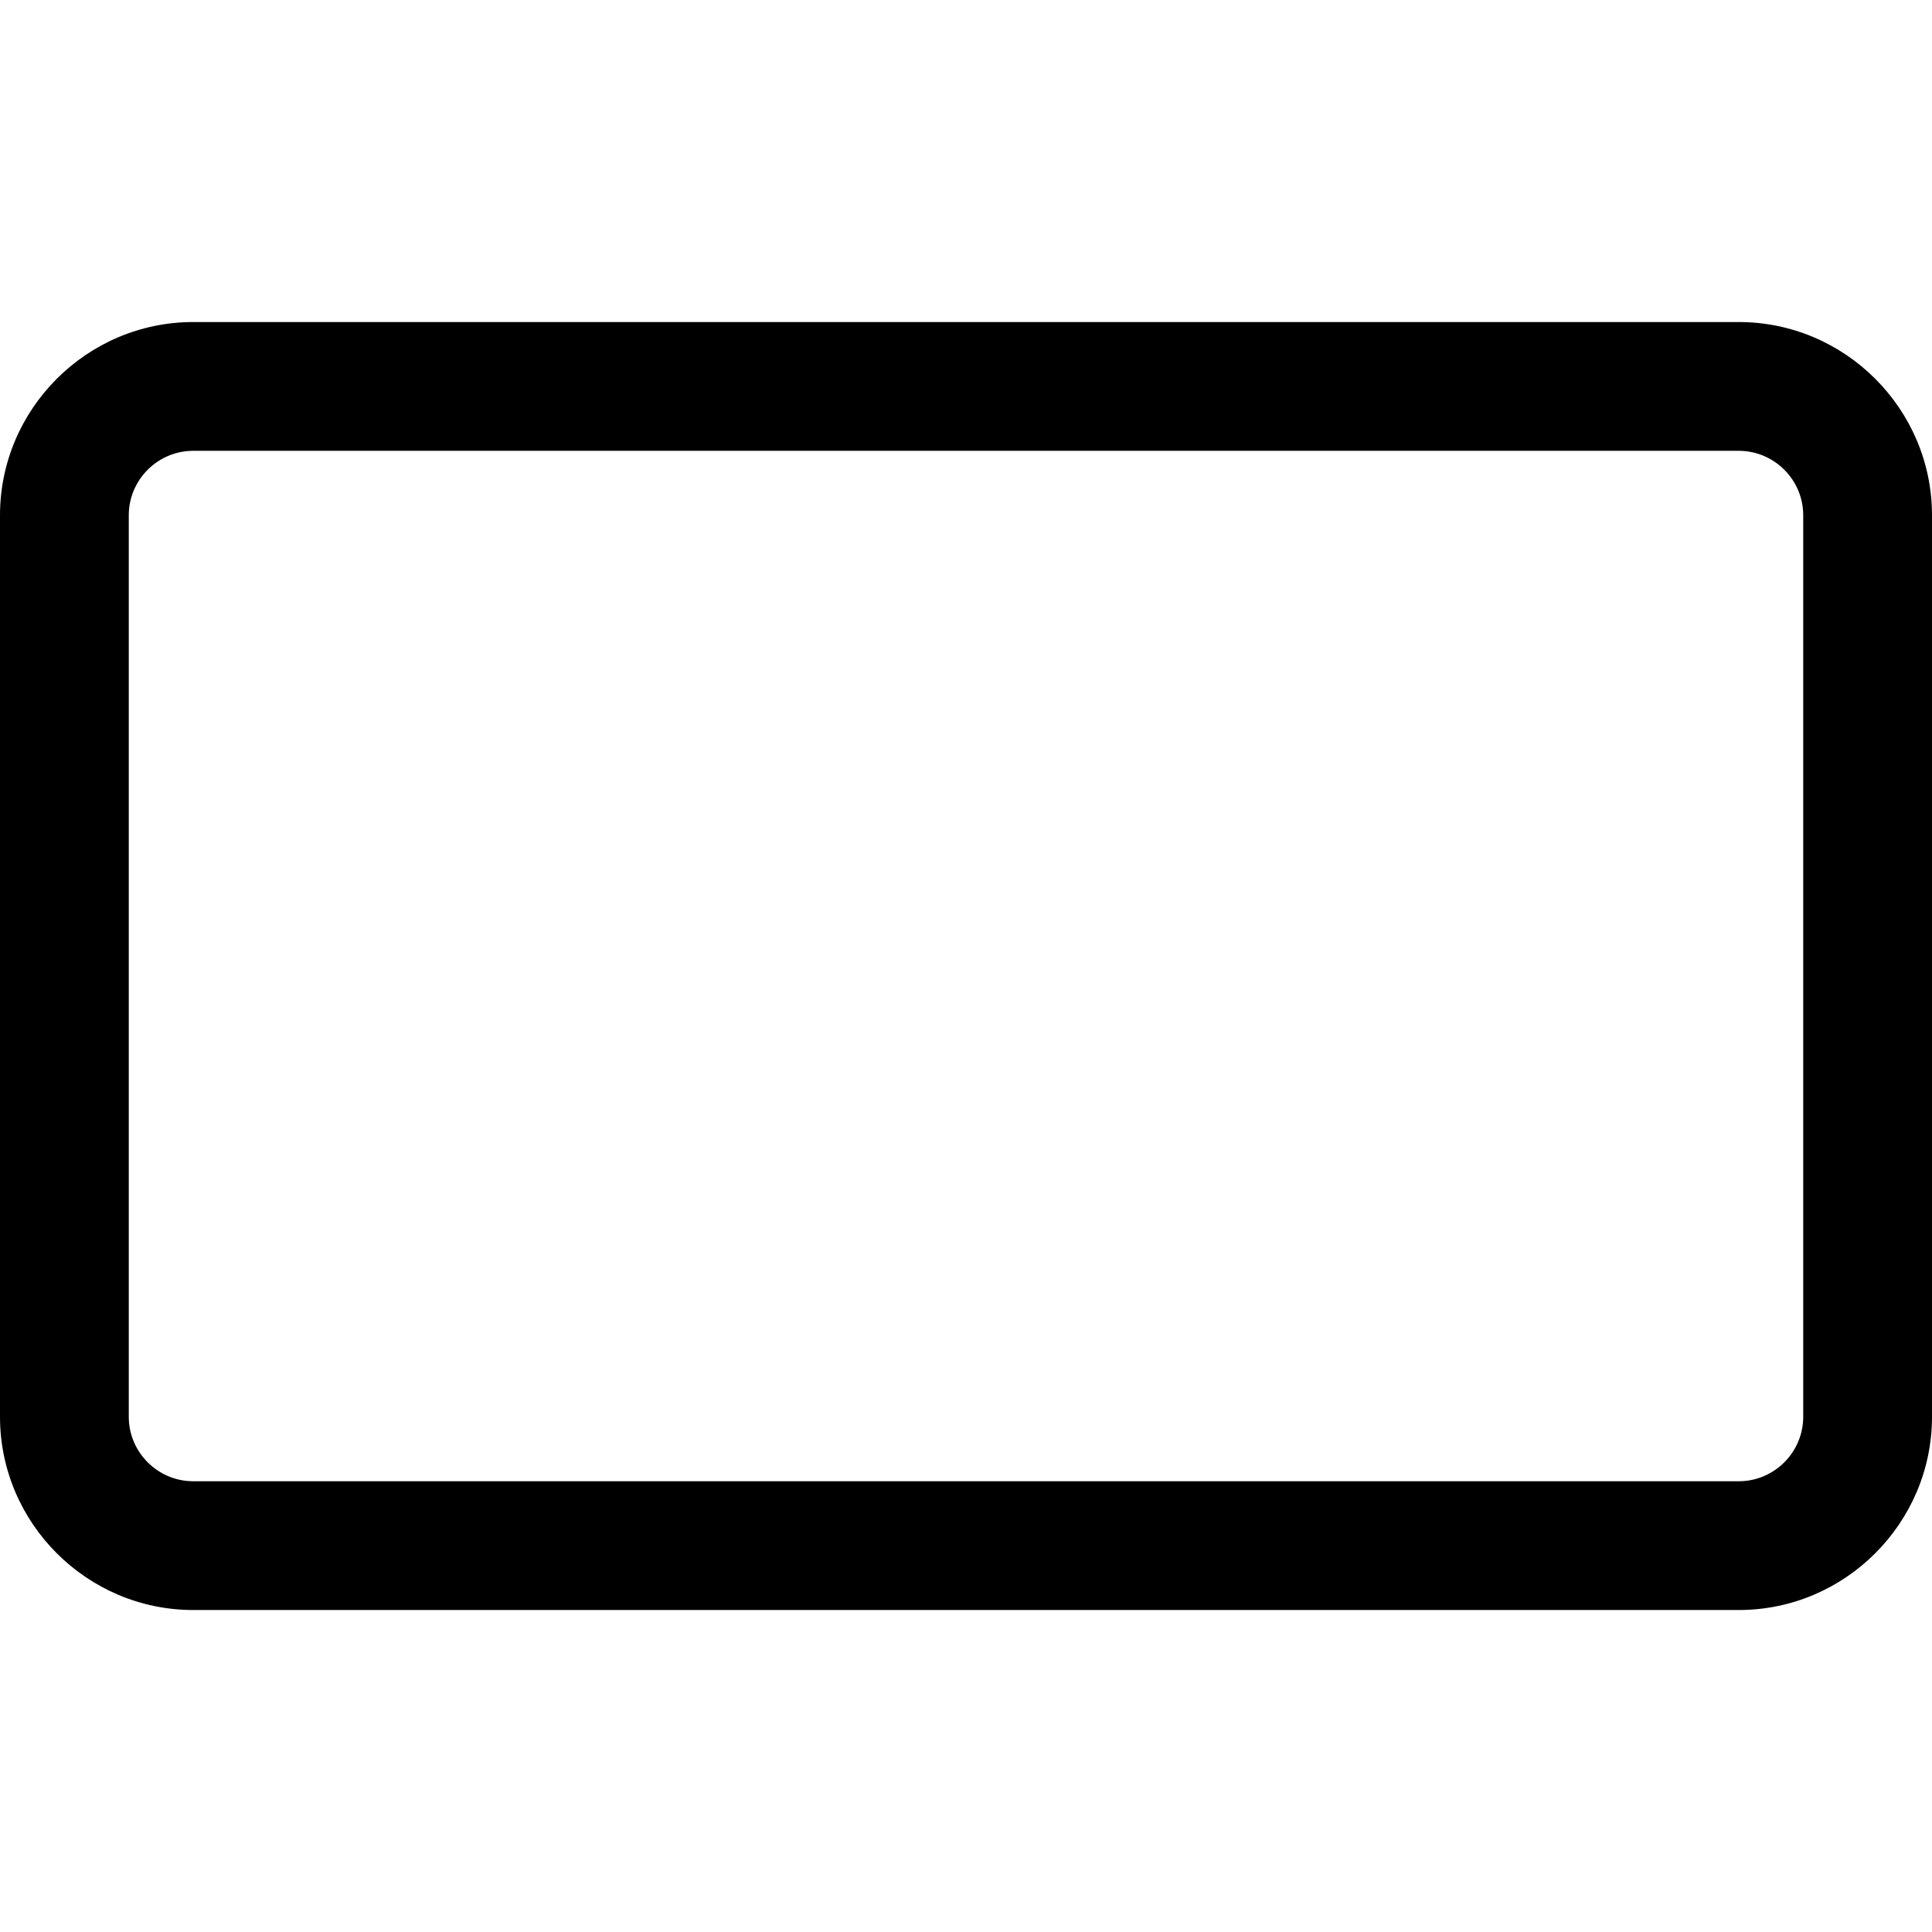 <svg id="default-tool-rectangle" width="32" height="32" viewBox="0 0 32 32" xmlns="http://www.w3.org/2000/svg"><path fill="currentColor" d="M28.8 26.667H3.2c-1.76 0-3.2-1.44-3.2-3.2V8.534c0-1.76 1.44-3.2 3.2-3.2h25.6c1.76 0 3.2 1.44 3.2 3.2v14.933c0 1.76-1.44 3.2-3.2 3.2zM3.2 7.467c-.587 0-1.067.48-1.067 1.067v14.933c0 .587.48 1.067 1.067 1.067h25.6c.587 0 1.067-.48 1.067-1.067V8.534c0-.587-.48-1.067-1.067-1.067H3.2z"/><rect fill="none" x="0" y="0" width="32" height="32"></rect></svg>